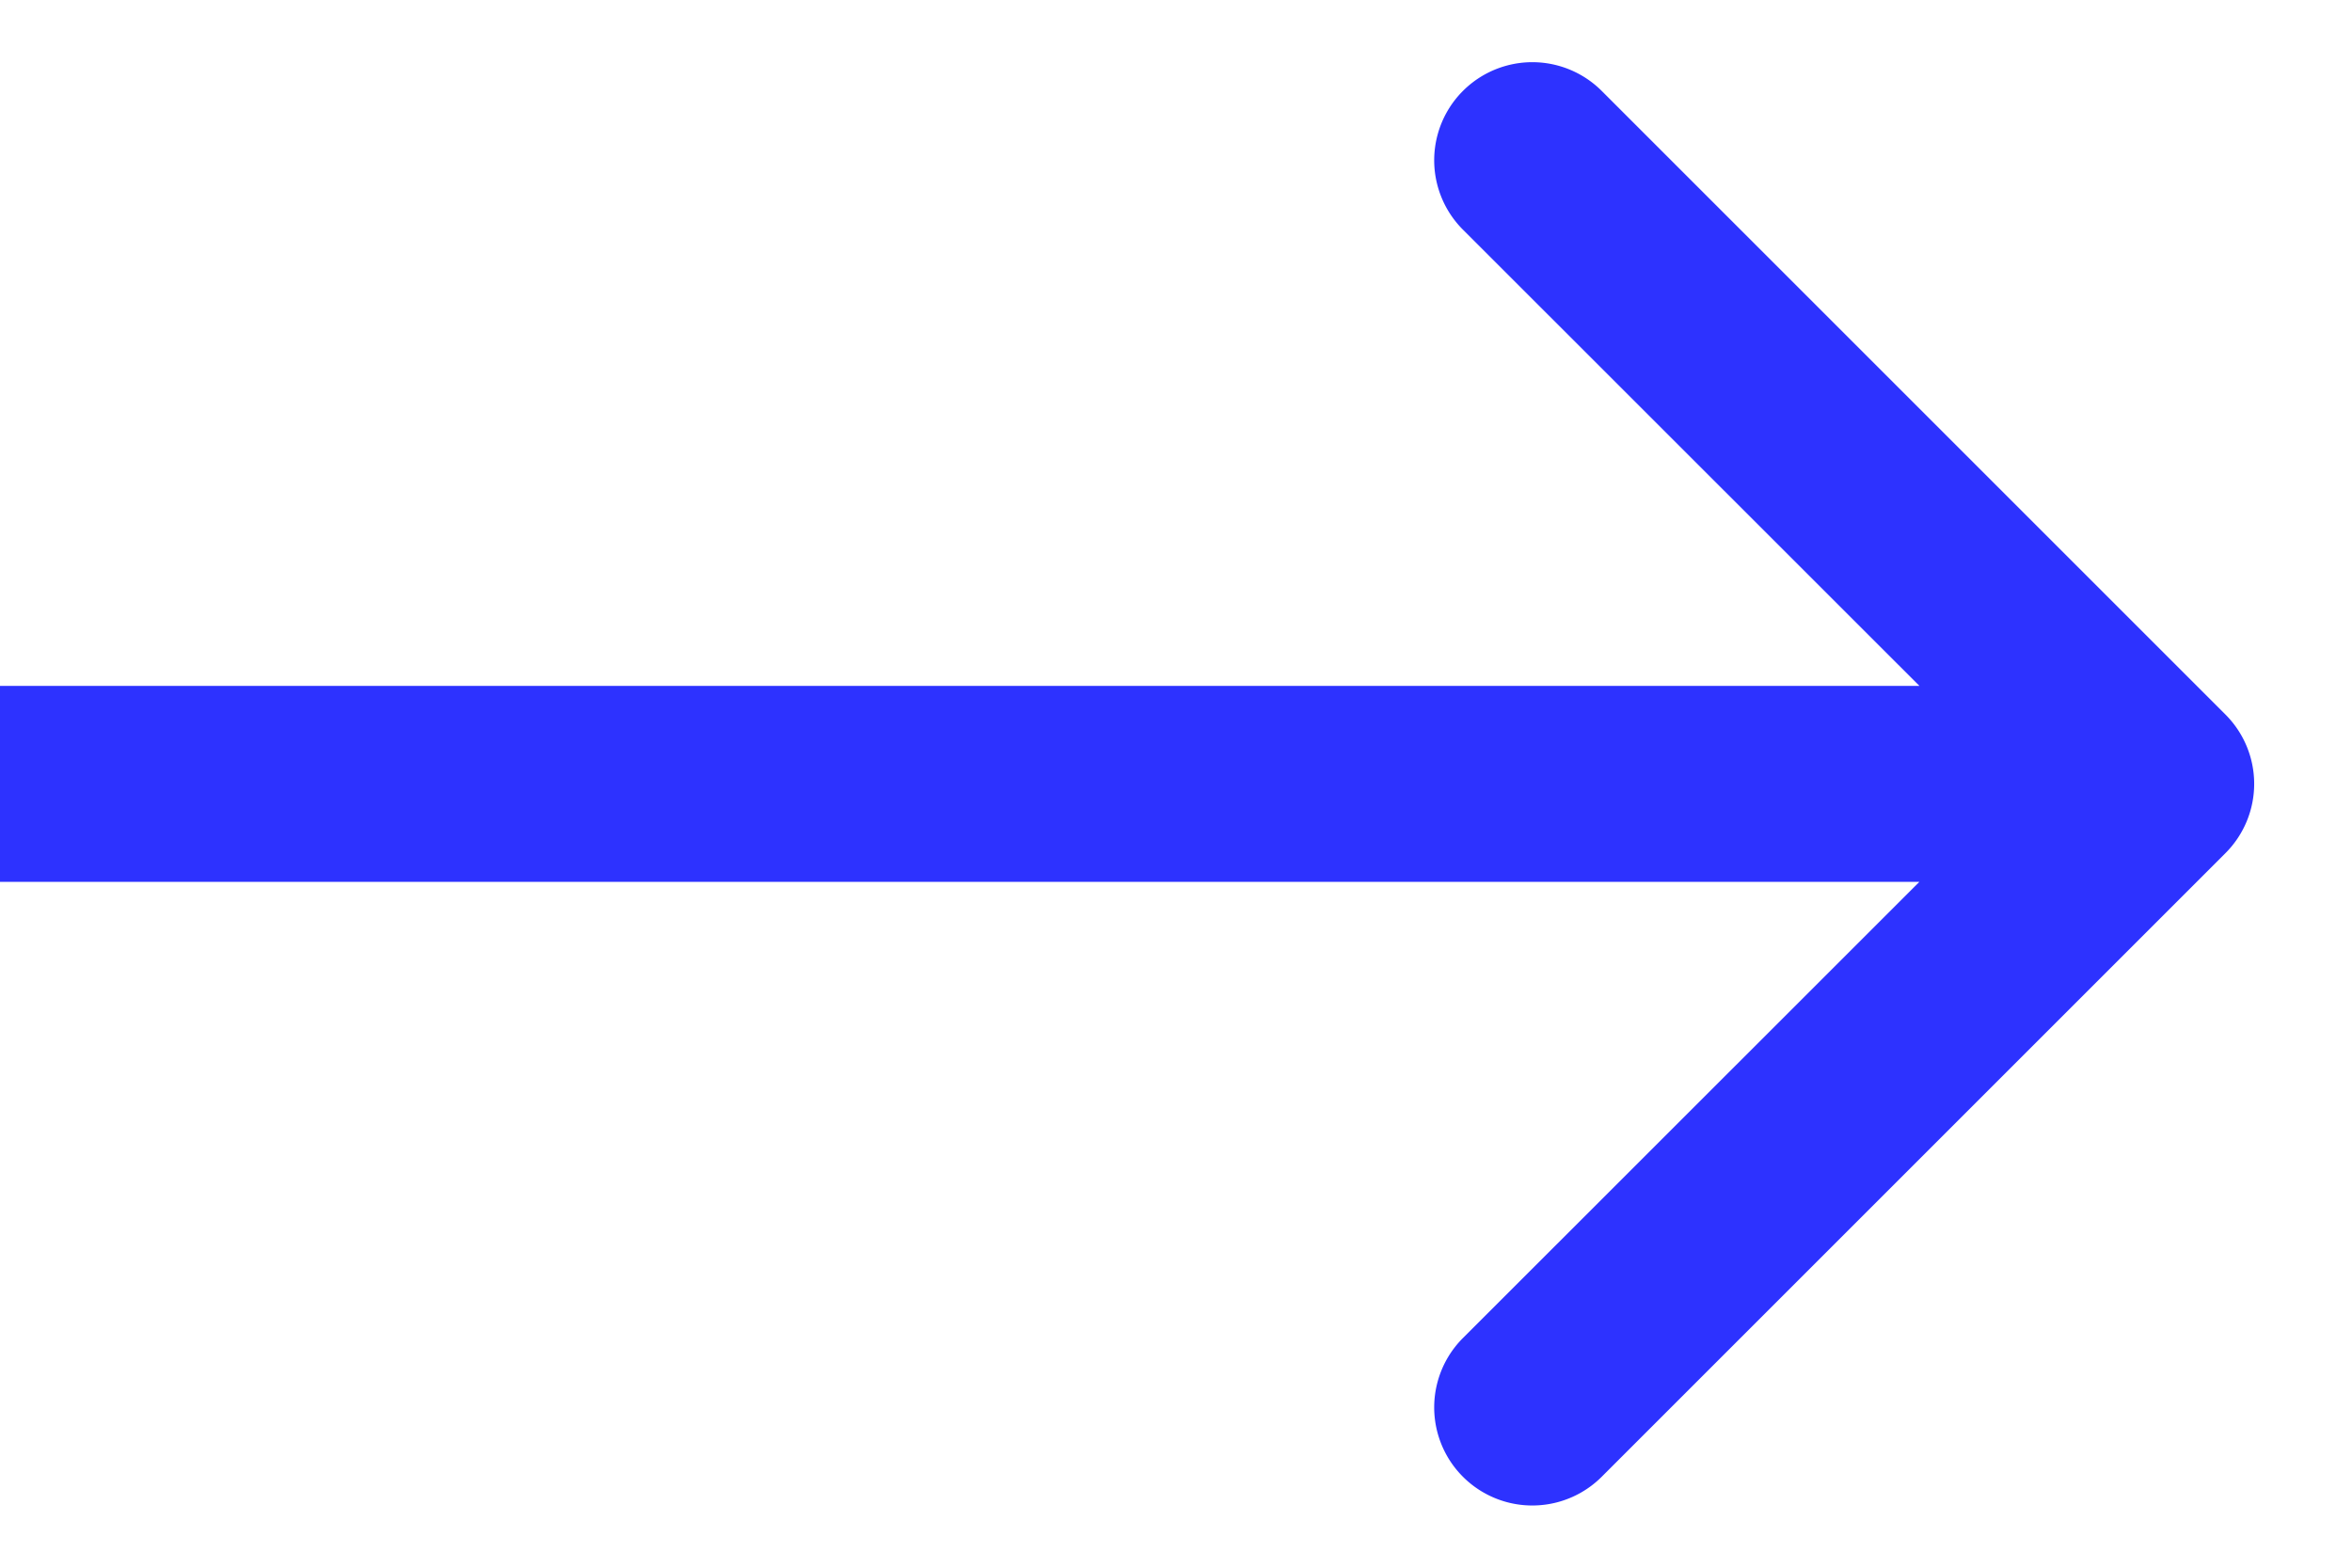 <svg width="12" height="8" fill="none" xmlns="http://www.w3.org/2000/svg"><path d="M11.354 4.354a.5.5 0 000-.708L8.172.464a.5.5 0 10-.708.708L10.293 4 7.464 6.828a.5.5 0 10.708.708l3.182-3.182zM0 4.5h11v-1H0v1z" fill="#2D32FF"/></svg>